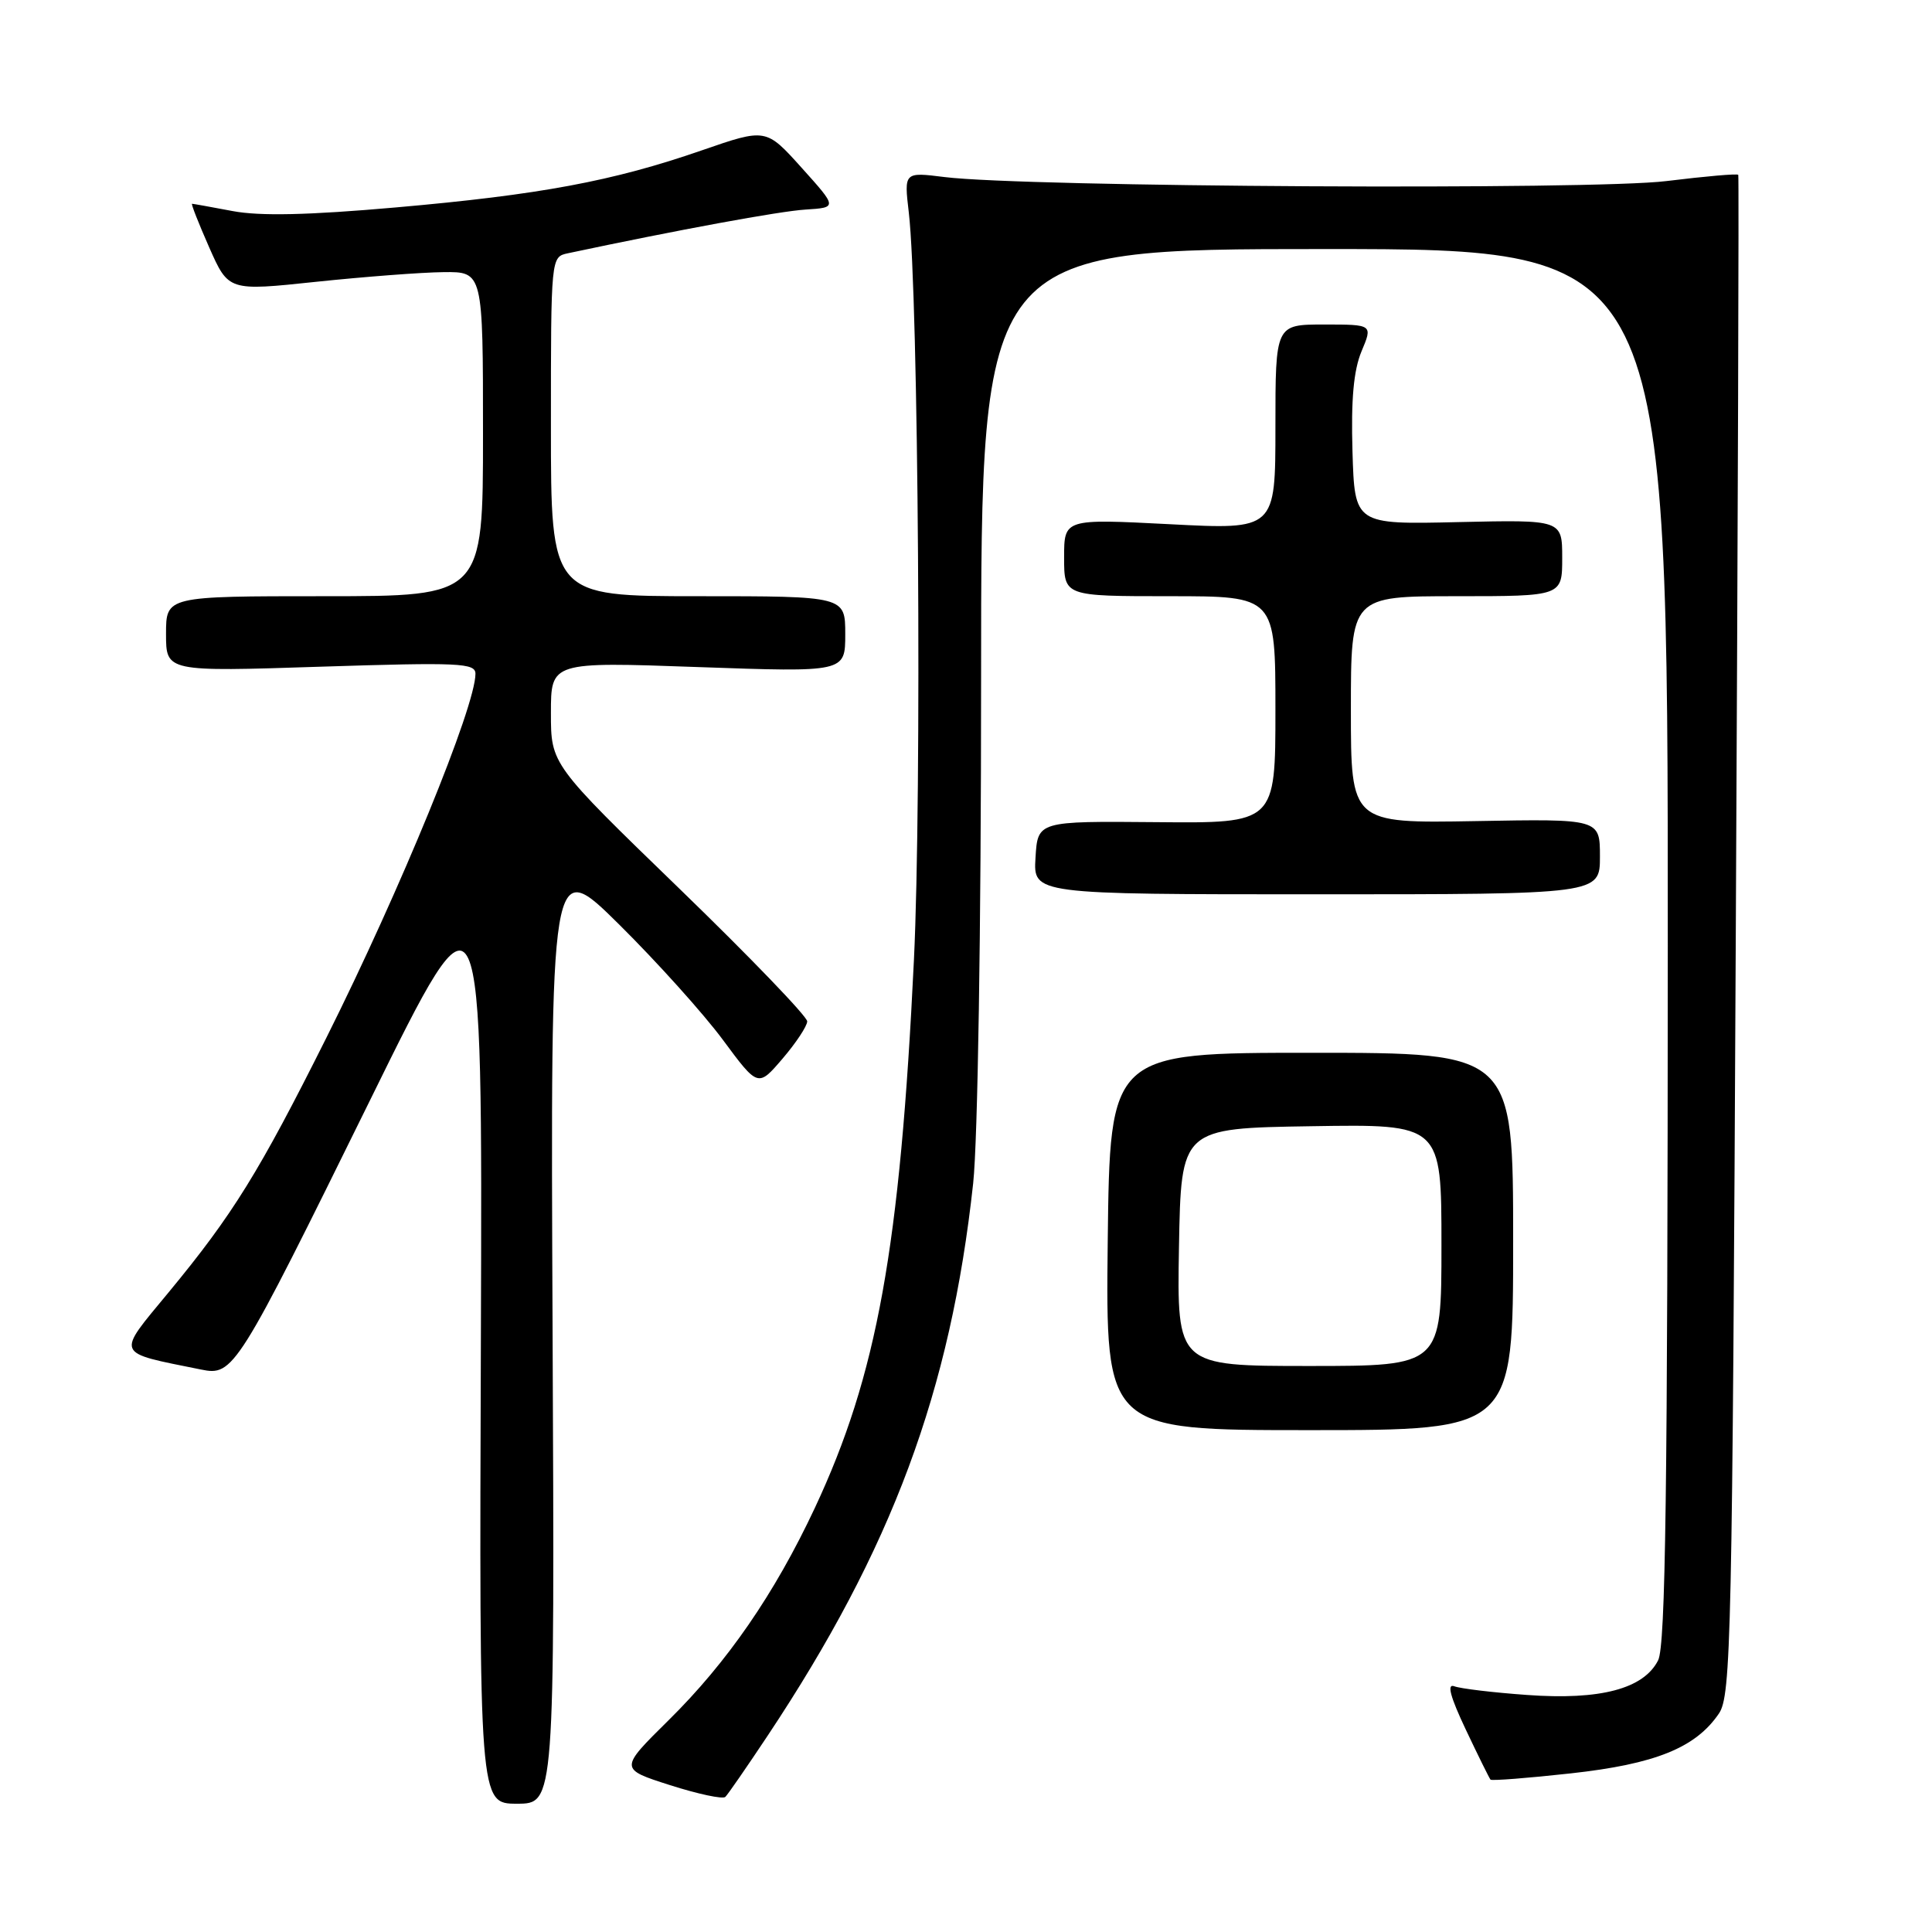 <?xml version="1.0" encoding="UTF-8" standalone="no"?>
<!DOCTYPE svg PUBLIC "-//W3C//DTD SVG 1.1//EN" "http://www.w3.org/Graphics/SVG/1.1/DTD/svg11.dtd" >
<svg xmlns="http://www.w3.org/2000/svg" xmlns:xlink="http://www.w3.org/1999/xlink" version="1.1" viewBox="0 0 256 256">
 <g >
 <path fill="currentColor"
d=" M 73.22 176.25 C 72.94 113.50 72.94 113.50 82.04 122.50 C 87.04 127.45 93.23 134.33 95.79 137.79 C 100.44 144.07 100.44 144.07 103.68 140.29 C 105.47 138.20 106.94 135.98 106.96 135.34 C 106.98 134.71 99.35 126.78 90.00 117.73 C 73.00 101.27 73.00 101.27 73.00 94.48 C 73.00 87.69 73.00 87.69 92.50 88.39 C 112.00 89.08 112.00 89.08 112.00 84.04 C 112.00 79.00 112.00 79.00 92.50 79.00 C 73.00 79.00 73.00 79.00 73.00 56.52 C 73.00 34.04 73.00 34.04 75.25 33.56 C 89.80 30.47 103.31 27.98 106.73 27.77 C 110.96 27.50 110.96 27.50 106.23 22.24 C 101.50 16.98 101.50 16.98 93.00 19.92 C 81.21 24.01 71.54 25.81 52.40 27.49 C 40.82 28.51 34.44 28.65 30.84 27.97 C 28.03 27.44 25.60 27.00 25.45 27.00 C 25.29 27.00 26.32 29.60 27.72 32.78 C 30.28 38.57 30.28 38.57 41.89 37.34 C 48.28 36.67 55.86 36.09 58.75 36.06 C 64.00 36.00 64.00 36.00 64.00 57.50 C 64.00 79.00 64.00 79.00 43.00 79.00 C 22.00 79.00 22.00 79.00 22.00 84.00 C 22.00 89.01 22.00 89.01 42.50 88.34 C 60.90 87.75 63.00 87.85 63.00 89.28 C 63.00 93.63 53.07 117.87 43.25 137.50 C 34.34 155.31 30.85 160.94 22.37 171.21 C 15.34 179.72 15.10 179.13 26.64 181.47 C 30.94 182.35 31.37 181.65 49.07 145.71 C 63.93 115.50 63.93 115.50 63.72 177.25 C 63.50 239.00 63.50 239.00 68.50 239.00 C 73.50 239.00 73.50 239.00 73.22 176.25 Z  M 101.71 230.00 C 118.19 205.22 125.96 184.33 128.95 156.79 C 129.56 151.14 130.00 123.19 130.00 90.04 C 130.00 33.00 130.00 33.00 175.50 33.00 C 221.00 33.00 221.00 33.00 220.99 125.25 C 220.97 197.55 220.70 218.04 219.71 220.00 C 217.80 223.78 212.05 225.30 202.33 224.59 C 197.84 224.27 193.51 223.75 192.70 223.44 C 191.69 223.05 192.16 224.82 194.23 229.19 C 195.87 232.66 197.35 235.64 197.50 235.81 C 197.66 235.98 202.45 235.61 208.15 234.98 C 219.33 233.75 224.68 231.59 227.76 227.06 C 229.38 224.68 229.54 217.38 230.00 124.00 C 230.28 68.72 230.43 23.35 230.33 23.17 C 230.24 22.98 225.97 23.36 220.83 23.99 C 211.09 25.21 135.77 24.79 125.15 23.46 C 119.79 22.79 119.79 22.79 120.42 28.15 C 121.71 39.14 122.16 105.23 121.10 127.20 C 119.26 165.42 116.22 182.19 107.97 199.81 C 102.65 211.16 96.37 220.27 88.59 227.94 C 82.06 234.39 82.06 234.39 88.78 236.54 C 92.48 237.72 95.78 238.43 96.11 238.10 C 96.45 237.77 98.97 234.12 101.71 230.00 Z  M 200.50 164.50 C 200.50 139.50 200.50 139.50 173.78 139.50 C 147.07 139.50 147.07 139.50 146.78 164.50 C 146.50 189.50 146.50 189.50 173.50 189.50 C 200.50 189.50 200.50 189.50 200.50 164.50 Z  M 212.00 113.50 C 212.00 108.50 212.00 108.50 195.50 108.80 C 179.00 109.09 179.00 109.09 179.00 94.05 C 179.00 79.00 179.00 79.00 193.00 79.00 C 207.00 79.00 207.00 79.00 207.00 73.93 C 207.00 68.87 207.00 68.87 193.25 69.18 C 179.50 69.50 179.50 69.50 179.21 59.80 C 179.01 52.94 179.36 49.07 180.41 46.55 C 181.90 43.00 181.90 43.00 175.45 43.00 C 169.00 43.00 169.00 43.00 169.00 56.59 C 169.00 70.19 169.00 70.19 155.00 69.46 C 141.00 68.74 141.00 68.74 141.00 73.87 C 141.00 79.00 141.00 79.00 155.00 79.00 C 169.00 79.00 169.00 79.00 169.00 94.04 C 169.00 109.09 169.00 109.09 153.25 108.94 C 137.50 108.80 137.50 108.80 137.21 113.65 C 136.91 118.50 136.91 118.50 174.46 118.50 C 212.00 118.50 212.00 118.50 212.00 113.50 Z  M 156.22 165.25 C 156.50 149.50 156.50 149.50 173.75 149.23 C 191.00 148.95 191.00 148.95 191.00 164.98 C 191.00 181.00 191.00 181.00 173.47 181.00 C 155.95 181.00 155.95 181.00 156.22 165.25 Z "/>
</g>
</svg>